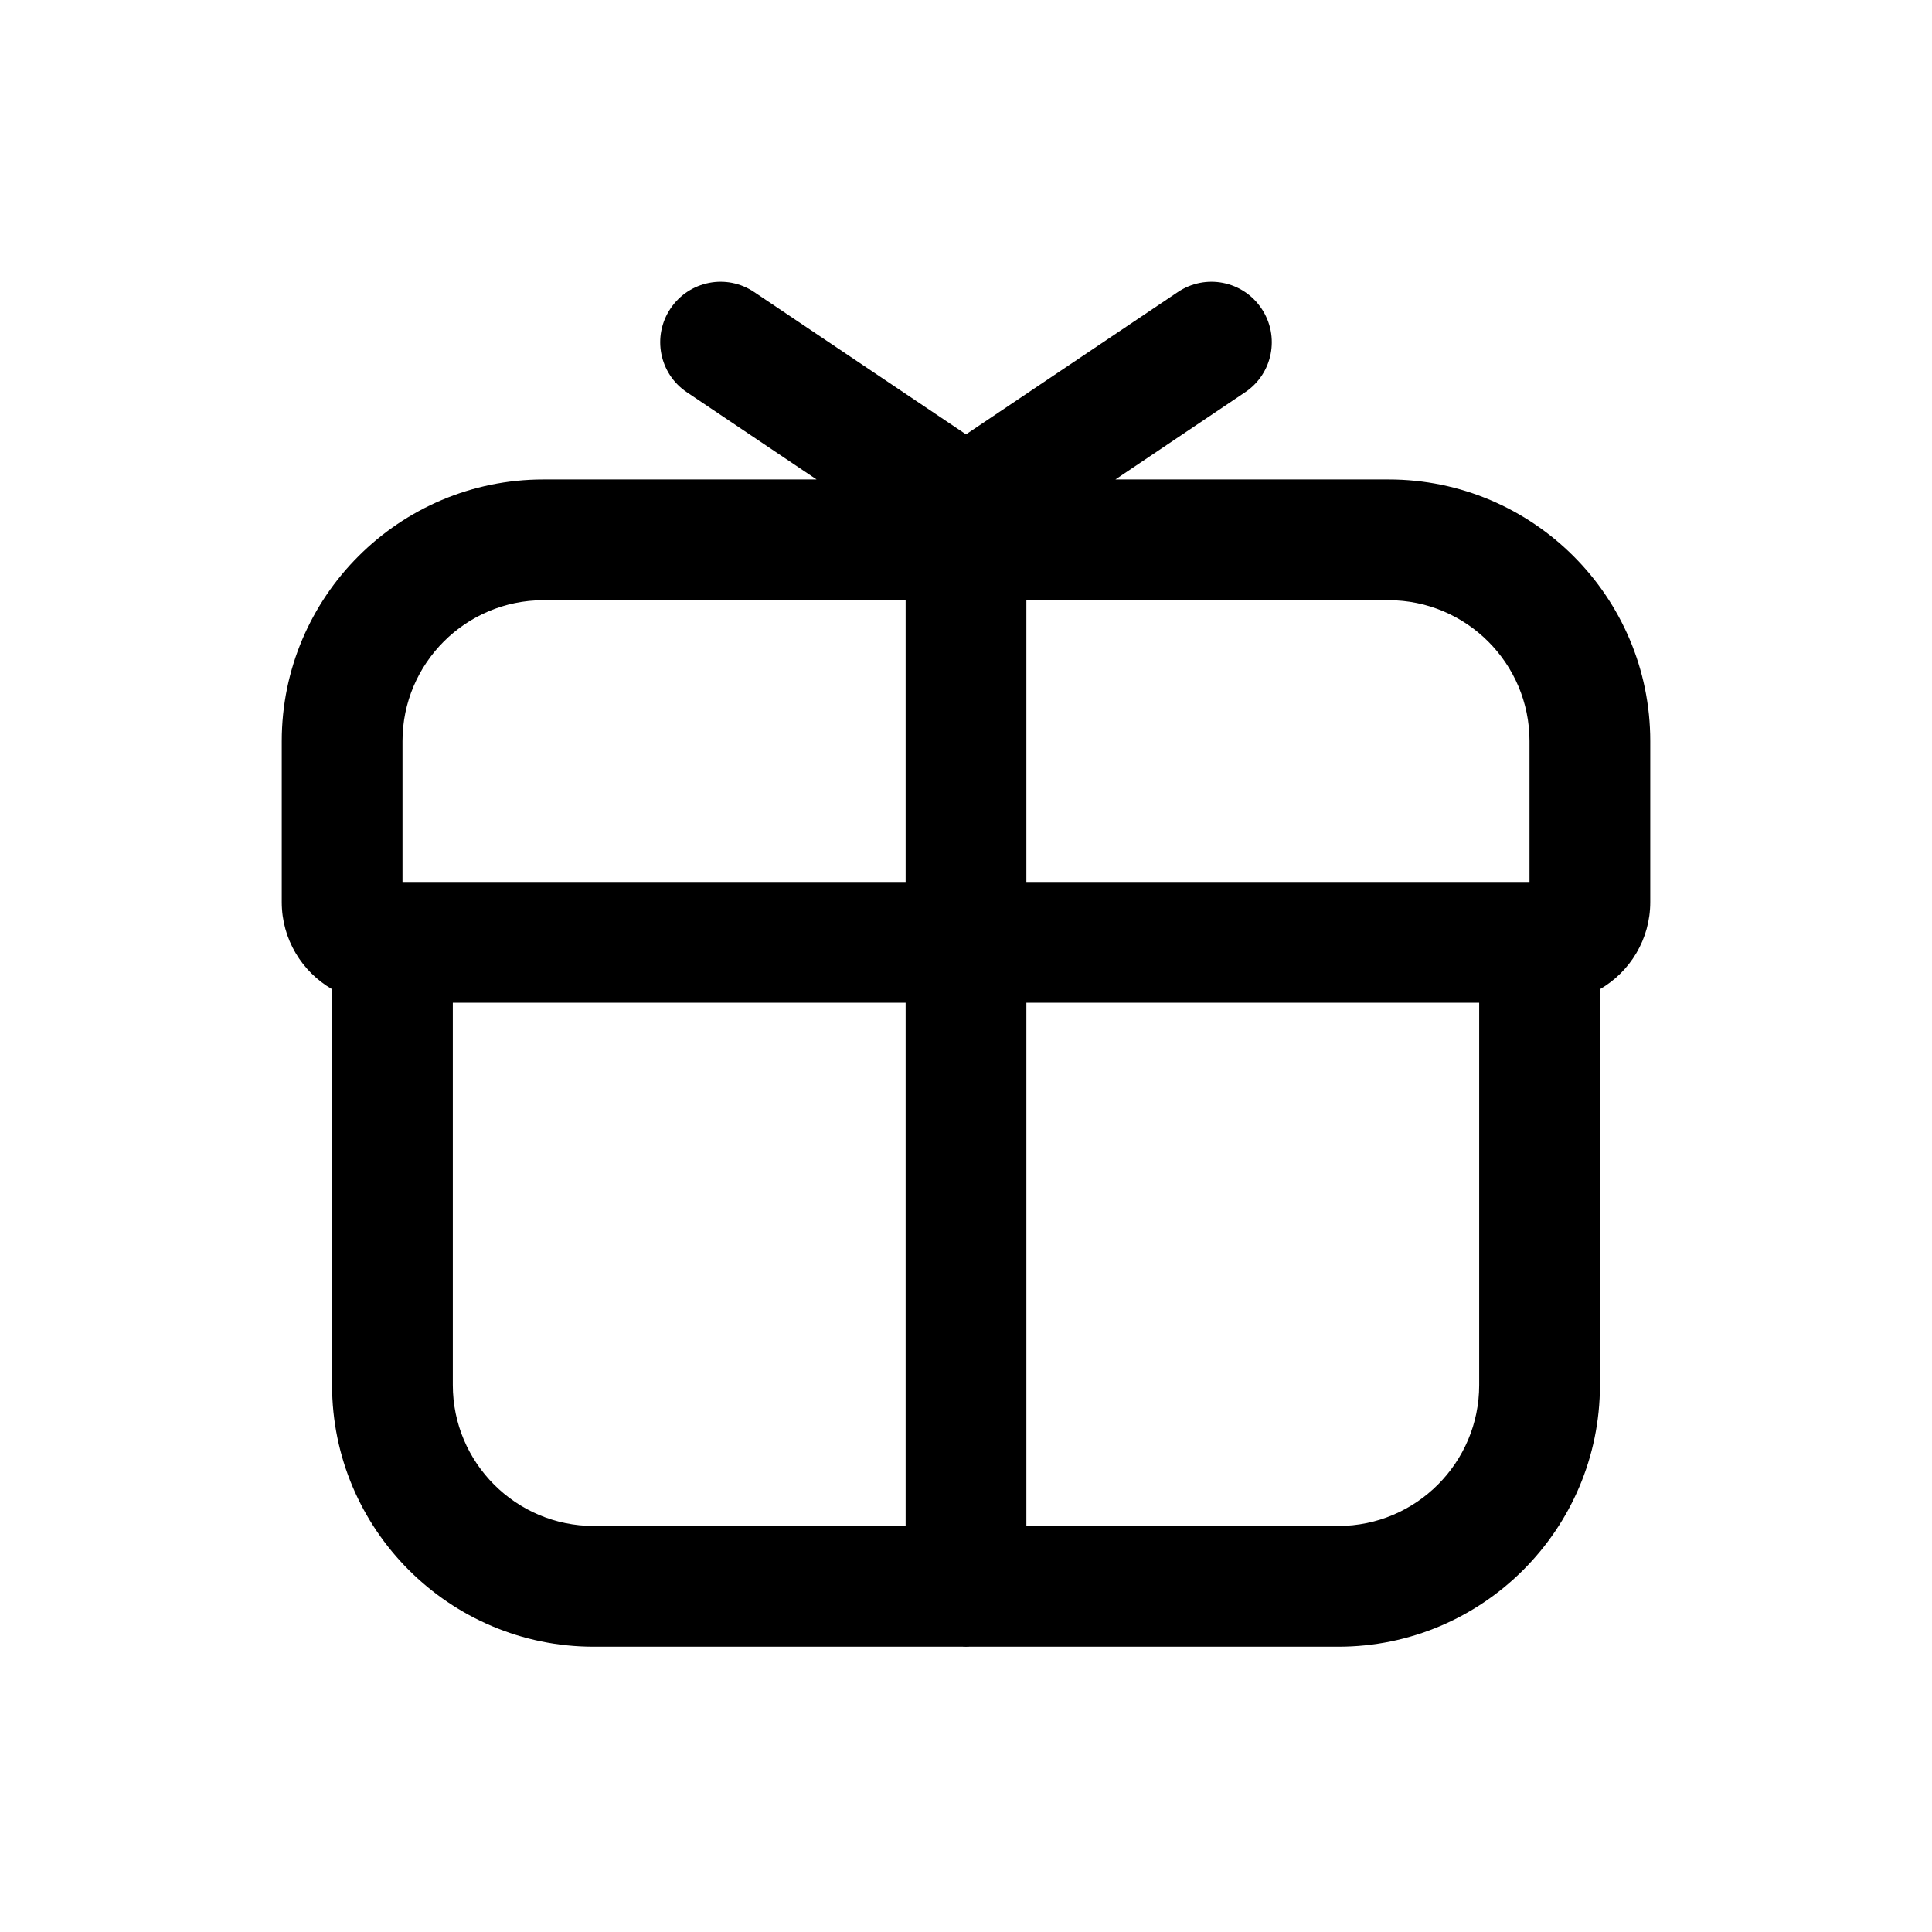 <svg width="24" height="24" viewBox="0 0 24 24" fill="none" xmlns="http://www.w3.org/2000/svg">
<path fill-rule="evenodd" clip-rule="evenodd" d="M5 10.956H11.25V7.456H6.75C5.785 7.456 5 8.241 5 9.206V10.956ZM12.75 10.956H19V9.206C19 8.241 18.215 7.456 17.25 7.456H12.75V10.956ZM5.625 12.456V17.206C5.625 18.171 6.41 18.956 7.375 18.956H11.25V12.456H5.625ZM12.75 18.956H16.625C17.59 18.956 18.375 18.171 18.375 17.206V12.456H12.75V18.956ZM12 20.457C11.987 20.457 11.974 20.457 11.961 20.456H7.375C5.583 20.456 4.125 18.998 4.125 17.206V12.288C3.751 12.072 3.5 11.668 3.5 11.206V9.206C3.5 7.414 4.958 5.956 6.75 5.956H10.144L8.533 4.873C8.189 4.643 8.098 4.177 8.329 3.833C8.56 3.488 9.027 3.396 9.37 3.629L12 5.396L14.63 3.629C14.974 3.396 15.44 3.488 15.671 3.833C15.902 4.177 15.811 4.643 15.467 4.873L13.856 5.956H17.25C19.042 5.956 20.5 7.414 20.5 9.206V11.206C20.5 11.668 20.249 12.072 19.875 12.288V17.206C19.875 18.998 18.417 20.456 16.625 20.456H12.039C12.026 20.457 12.013 20.457 12 20.457Z" fill="black"/>
</svg>
